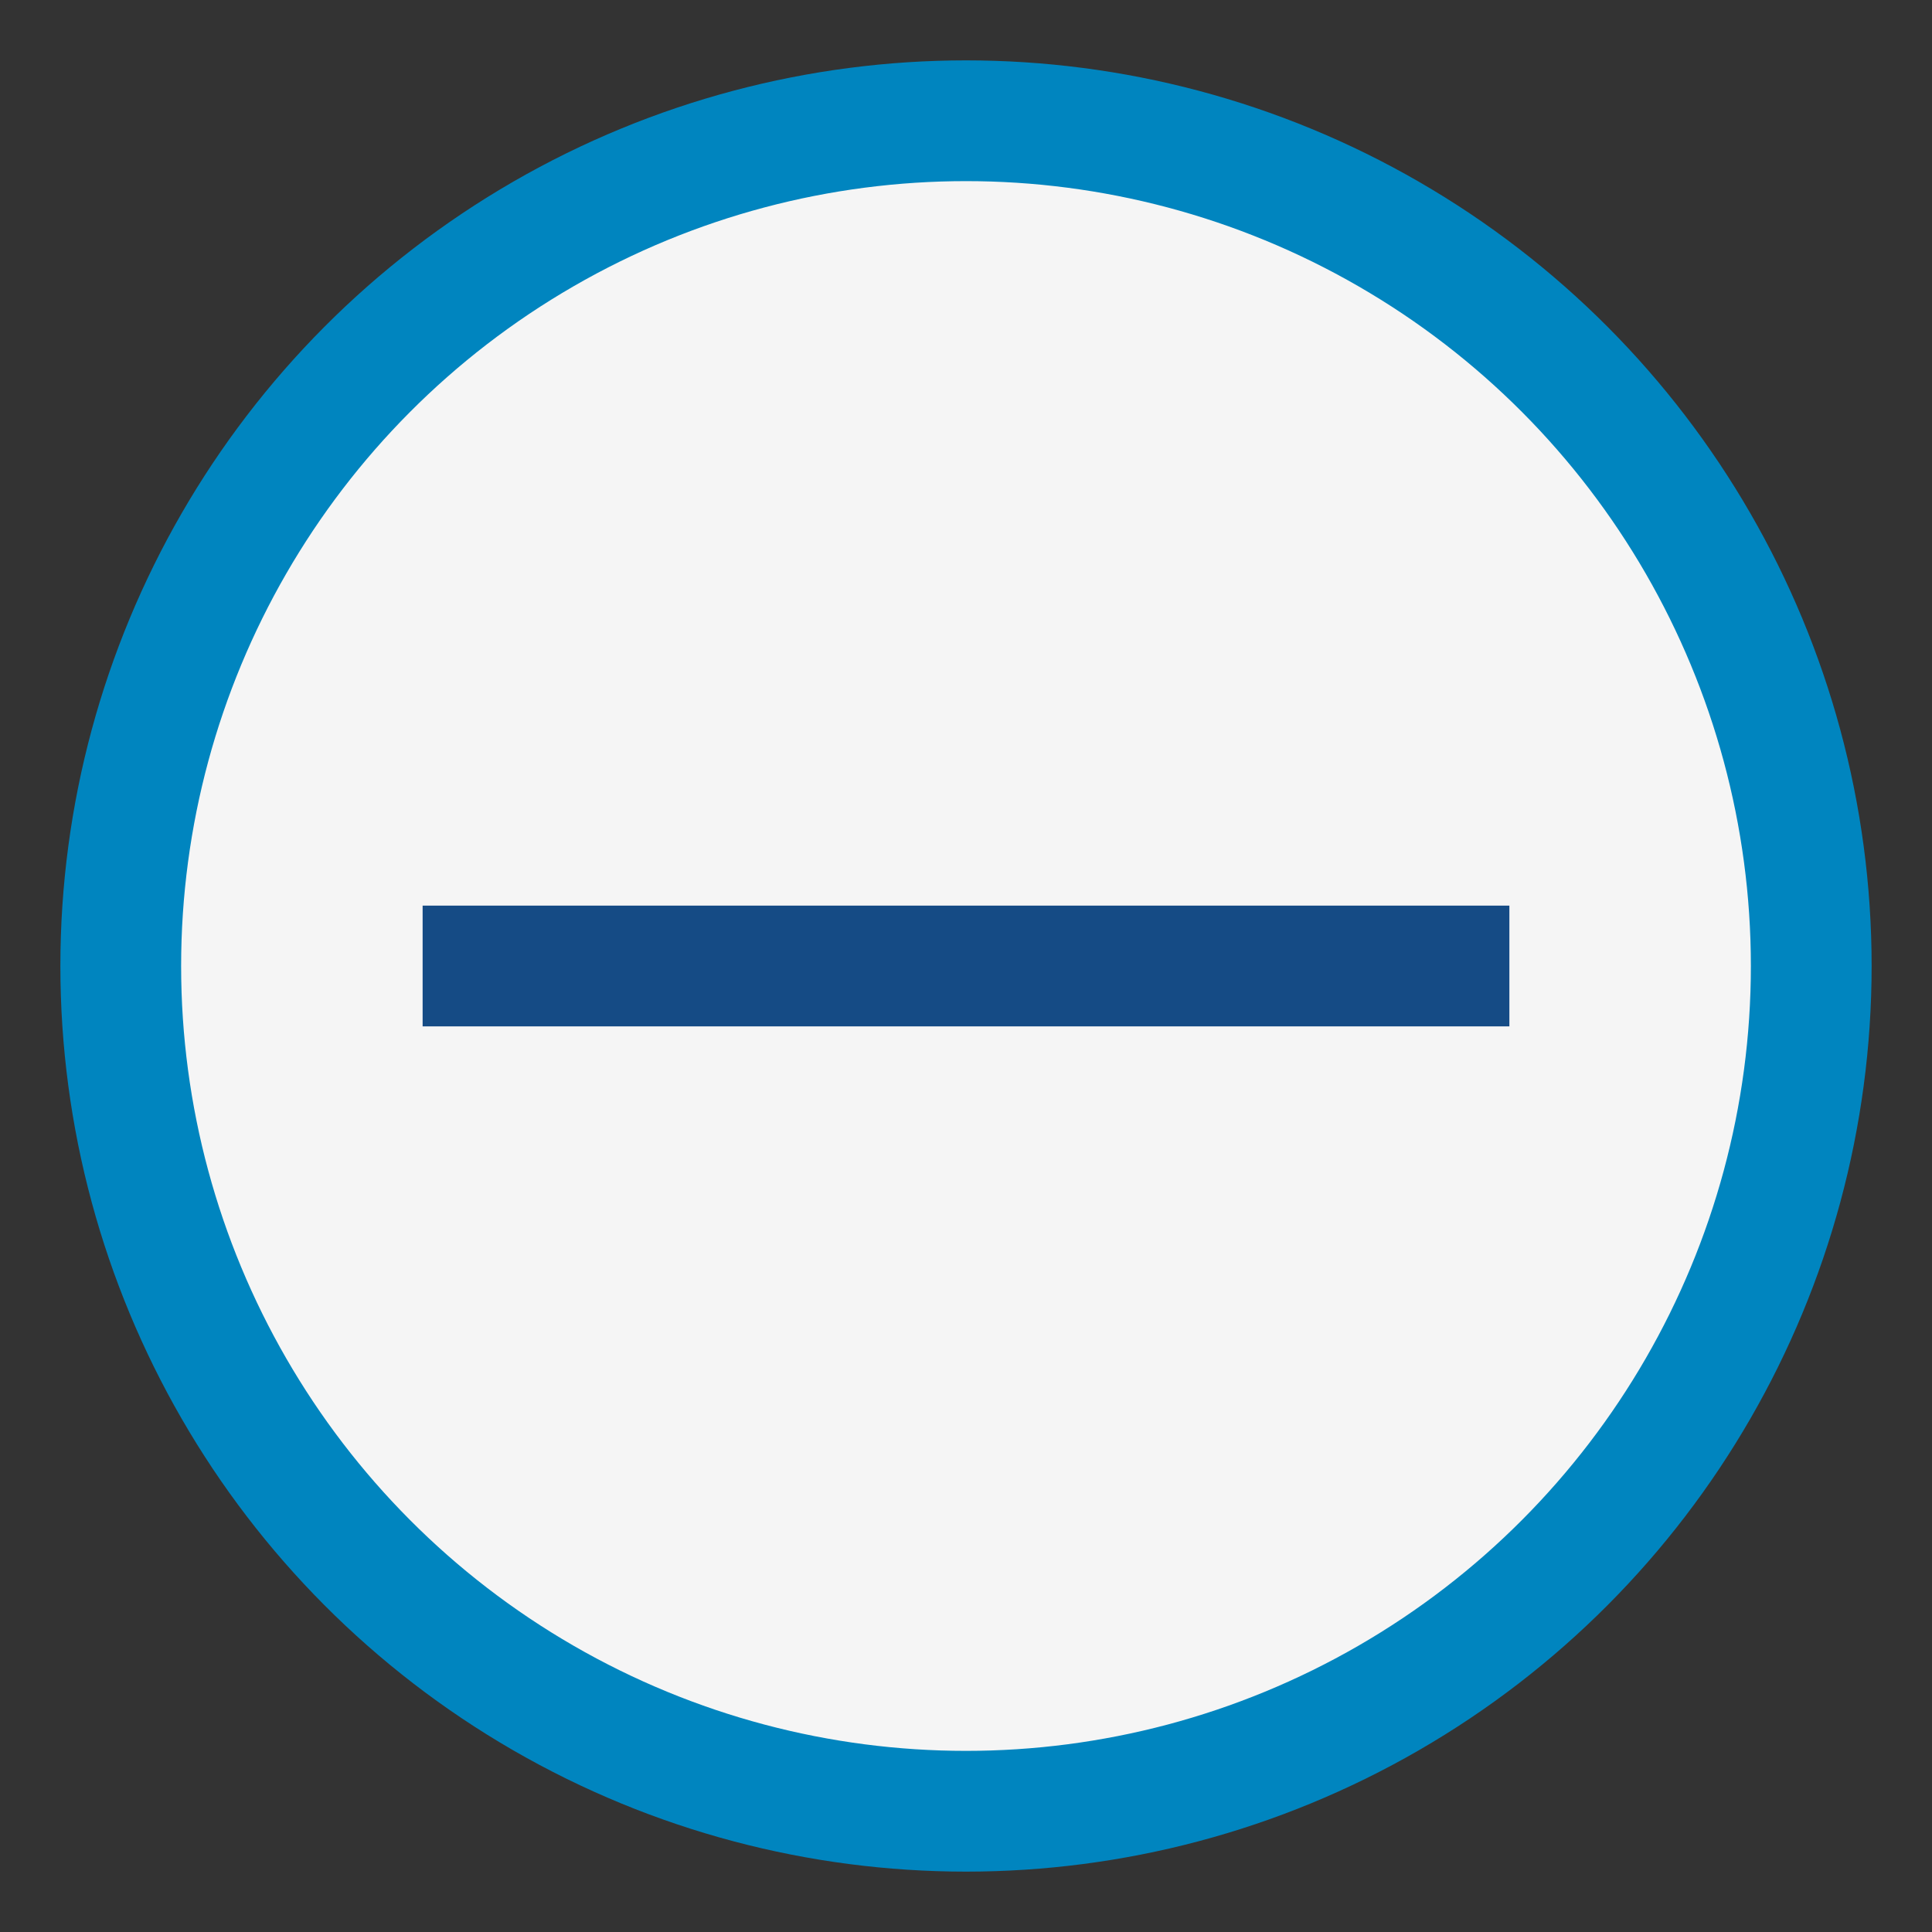 <svg width="16" height="16" viewBox="0 0 16 16" xmlns="http://www.w3.org/2000/svg"><rect x="0" y="0" width="16" height="16" fill="#333333" stroke="none"/><title>Group 5 Copy 12</title><g transform="translate(1 1)" fill="none" fill-rule="evenodd"><circle stroke="#0085BF" fill="#F5F5F5" cx="7" cy="7" r="7"/><path d="M3 7h8" stroke="#154B85" stroke-linecap="square"/></g></svg>